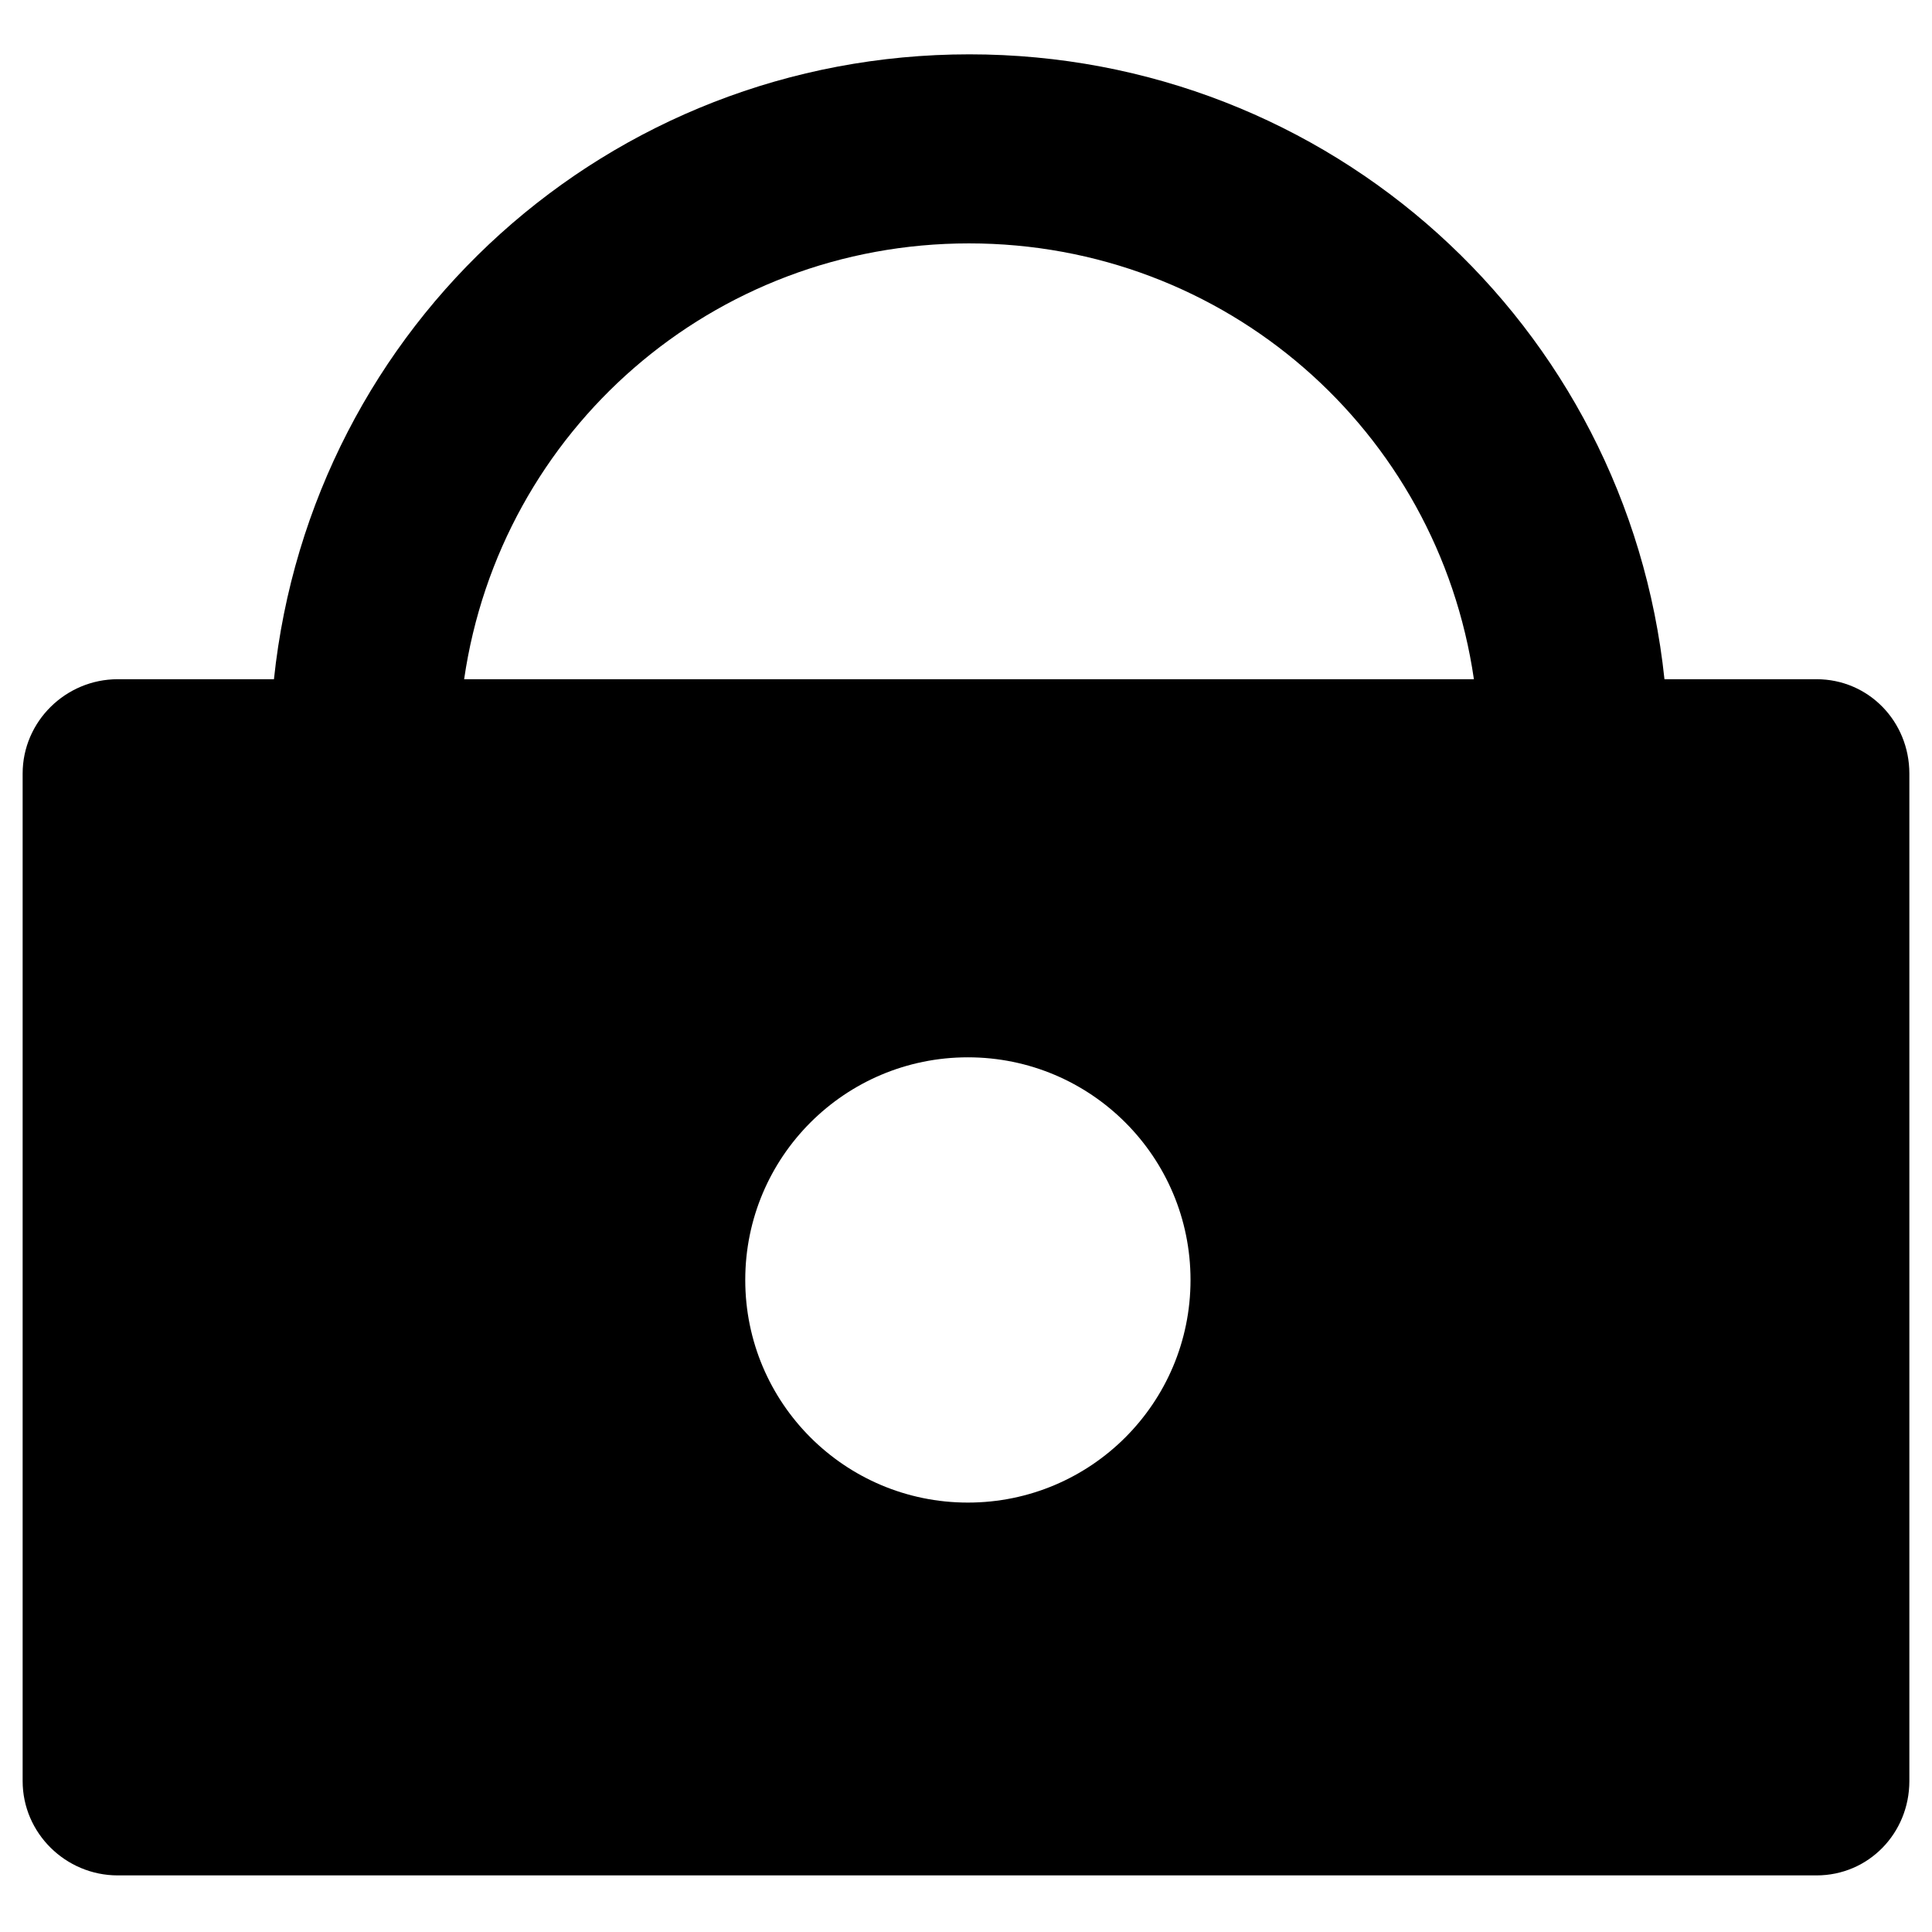 <?xml version="1.0" encoding="utf-8"?>
<!-- Generator: Adobe Illustrator 18.1.1, SVG Export Plug-In . SVG Version: 6.00 Build 0)  -->
<!DOCTYPE svg PUBLIC "-//W3C//DTD SVG 1.1//EN" "http://www.w3.org/Graphics/SVG/1.1/DTD/svg11.dtd">
<svg version="1.1" xmlns="http://www.w3.org/2000/svg" xmlns:xlink="http://www.w3.org/1999/xlink" x="0px" y="0px"
	 viewBox="0 0 512 512" enable-background="new 0 0 512 512" xml:space="preserve">
<g id="Layer_1">
	<path d="M481.4,180h-40.3c-9.9-94-88.7-165.6-184.2-165.6C161.3,14.4,82.5,86,72.6,180H31.2C17.4,180,6,191.2,6,205v267
		c0,13.8,11.4,25,25.2,25h450.2c13.8,0,24.6-11.2,24.6-25V205C506,191.2,495.2,180,481.4,180z M256.5,398.2c-32.6,0-59-26.4-59-59
		s26.4-59,59-59c32.6,0,59,26.4,59,59S289.1,398.2,256.5,398.2z M123,180c9.6-66,65.9-115.5,133.8-115.5
		c67.9,0,124.2,49.5,133.8,115.5H123z"/>
</g>
<g id="Layer_2">
</g>
</svg>

